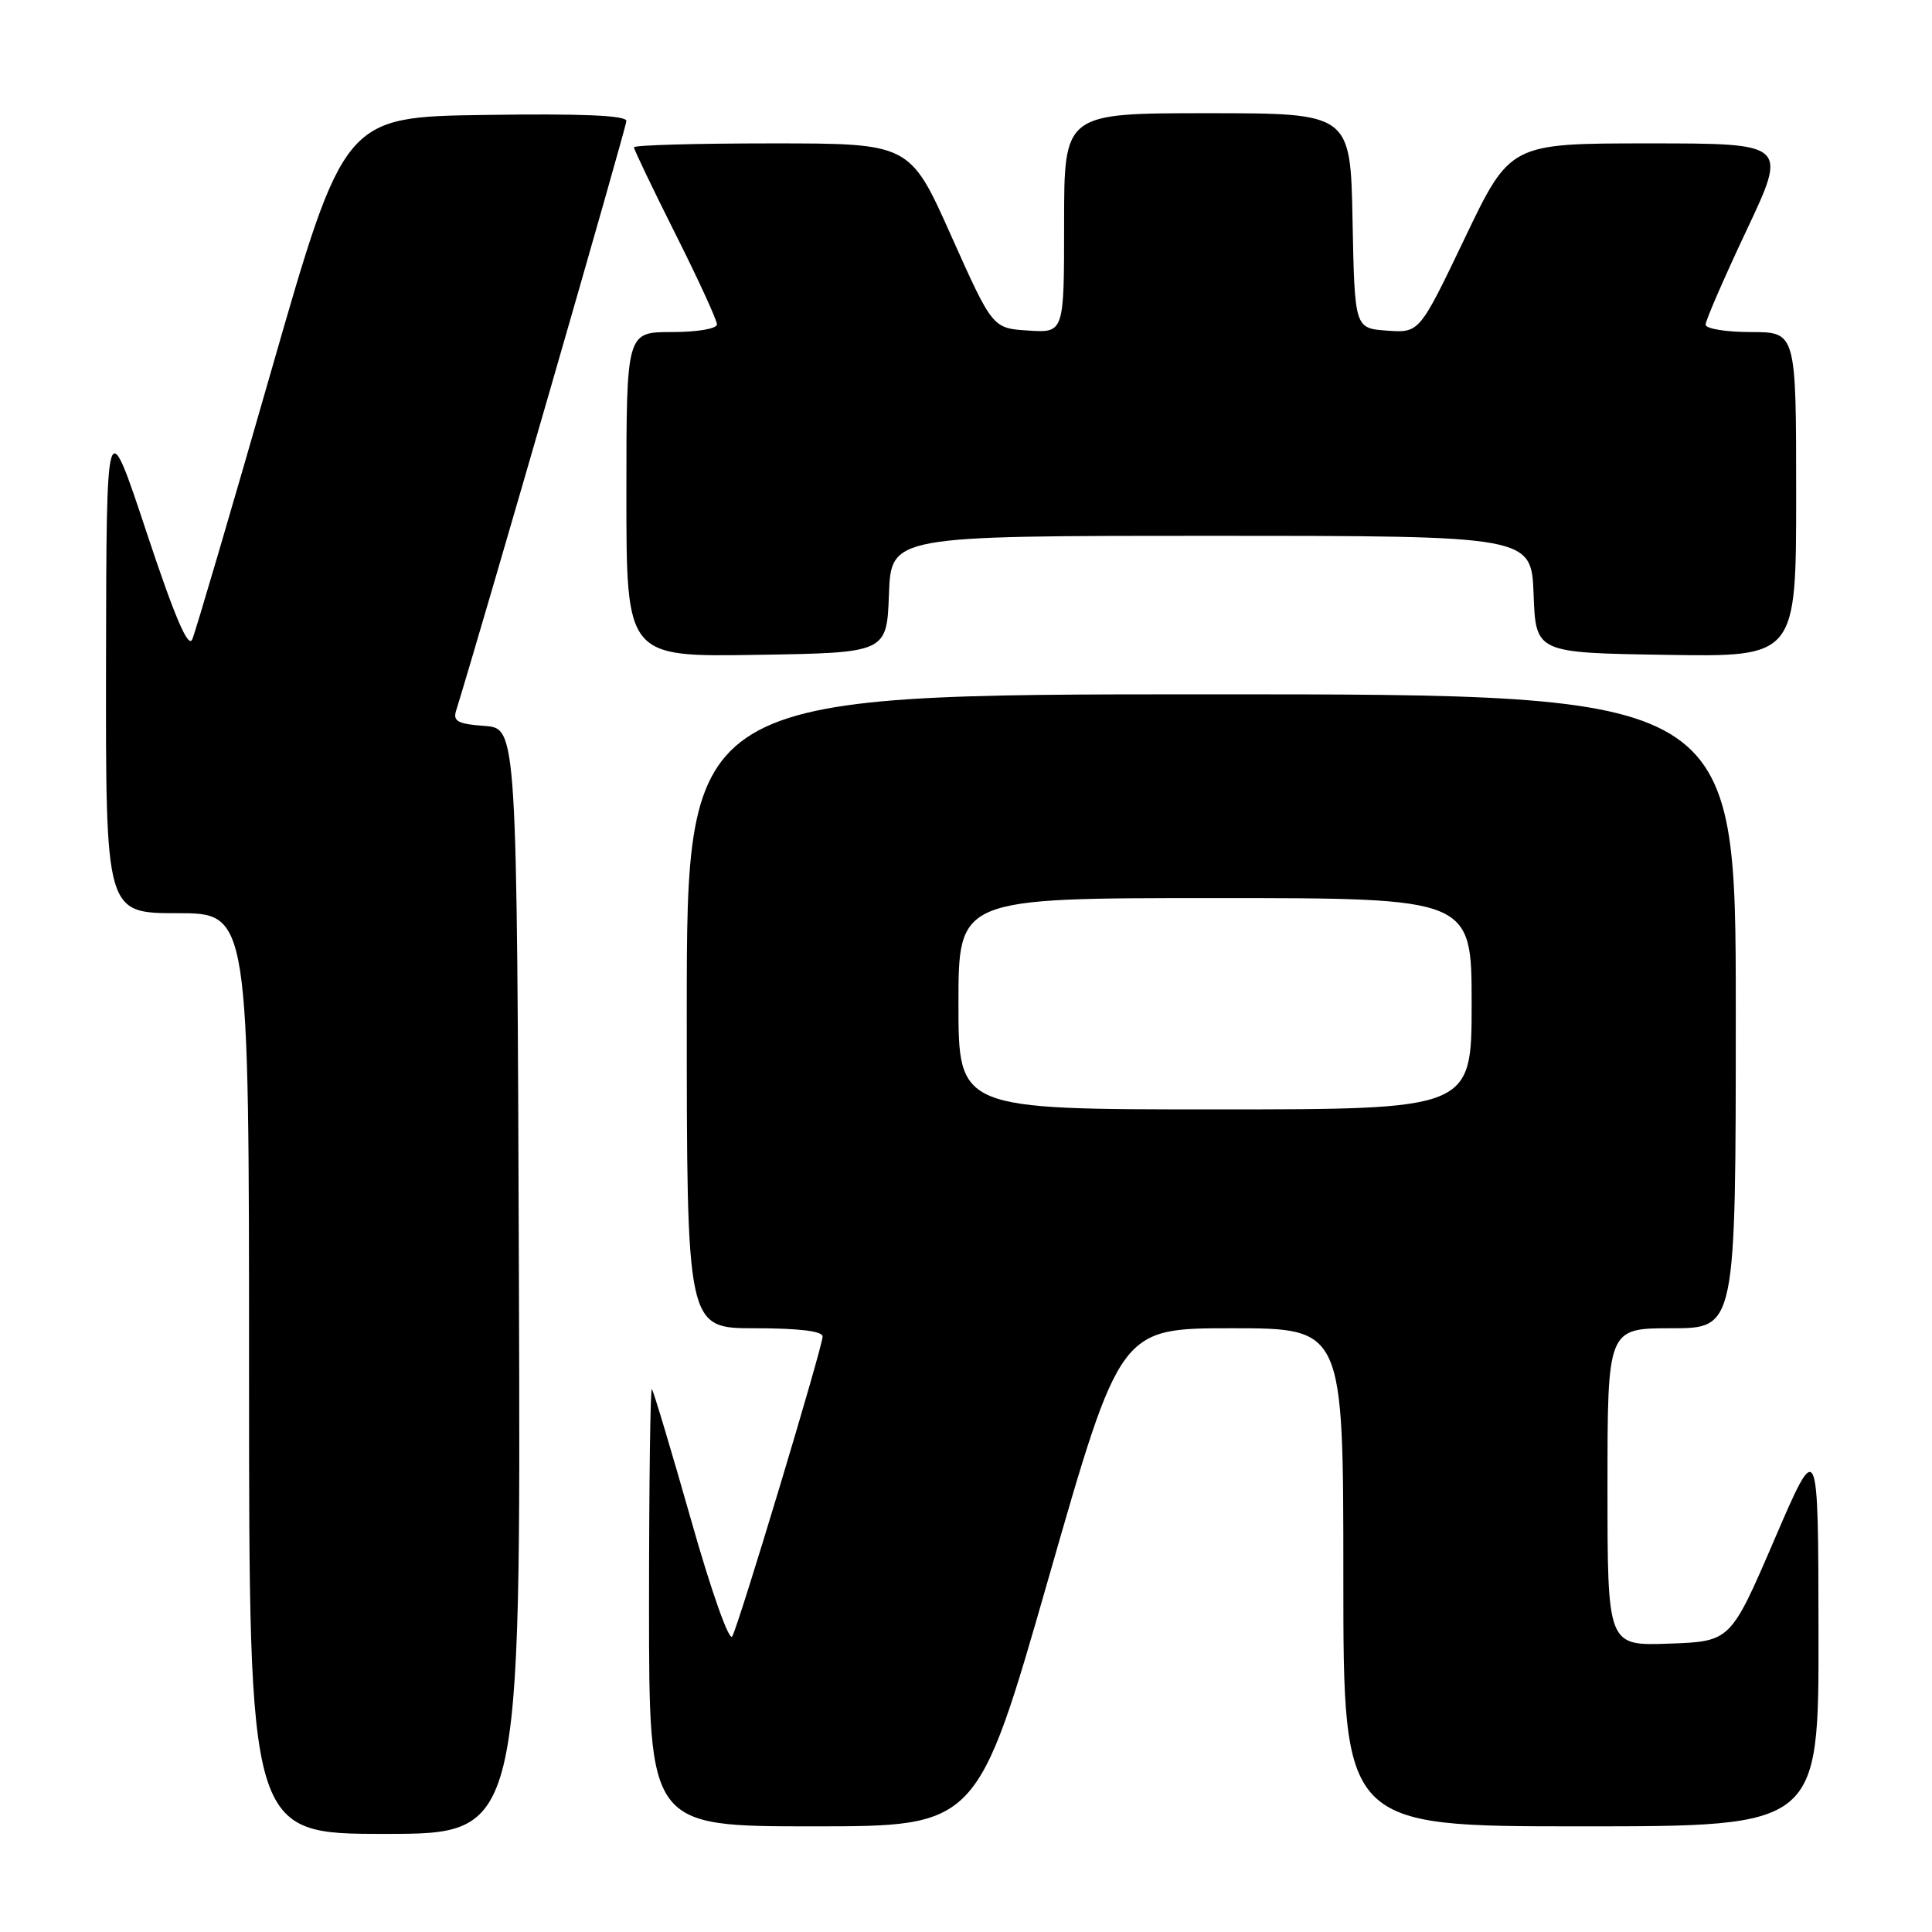 <?xml version="1.0" encoding="UTF-8" standalone="no"?>
<!DOCTYPE svg PUBLIC "-//W3C//DTD SVG 1.1//EN" "http://www.w3.org/Graphics/SVG/1.1/DTD/svg11.dtd" >
<svg xmlns="http://www.w3.org/2000/svg" xmlns:xlink="http://www.w3.org/1999/xlink" version="1.1" viewBox="0 0 256 256">
 <g >
 <path fill="currentColor"
d=" M 68.76 169.75 C 68.50 96.50 68.50 96.50 64.20 96.19 C 60.70 95.94 60.00 95.57 60.43 94.19 C 63.73 83.57 83.00 16.83 83.00 16.03 C 83.00 15.29 77.10 15.04 64.30 15.23 C 45.60 15.50 45.60 15.50 35.92 49.21 C 30.60 67.76 25.90 83.73 25.48 84.71 C 24.95 85.98 23.17 81.83 19.41 70.50 C 14.10 54.50 14.10 54.50 14.05 87.75 C 14.00 121.00 14.00 121.00 23.50 121.00 C 33.00 121.00 33.00 121.00 33.00 182.00 C 33.00 243.00 33.00 243.00 51.01 243.00 C 69.01 243.00 69.01 243.00 68.76 169.75 Z  M 138.97 209.00 C 148.43 176.00 148.43 176.00 163.22 176.00 C 178.00 176.00 178.00 176.00 178.00 209.00 C 178.00 242.00 178.00 242.00 209.50 242.00 C 241.00 242.00 241.00 242.00 240.96 216.25 C 240.93 190.50 240.93 190.50 235.12 204.00 C 229.31 217.50 229.31 217.50 221.15 217.79 C 213.00 218.08 213.00 218.08 213.00 197.04 C 213.00 176.00 213.00 176.00 221.50 176.00 C 230.00 176.00 230.00 176.00 230.00 134.00 C 230.00 92.00 230.00 92.00 160.50 92.00 C 91.00 92.00 91.00 92.00 91.00 134.00 C 91.00 176.00 91.00 176.00 100.00 176.00 C 105.85 176.00 109.00 176.38 109.00 177.09 C 109.00 178.46 97.99 215.01 97.03 216.83 C 96.63 217.59 94.24 210.84 91.55 201.33 C 88.92 192.08 86.59 184.31 86.38 184.08 C 86.17 183.85 86.00 196.79 86.00 212.83 C 86.00 242.00 86.00 242.00 107.75 242.00 C 129.51 242.00 129.51 242.00 138.97 209.00 Z  M 117.79 78.75 C 118.08 71.00 118.08 71.00 160.50 71.00 C 202.92 71.00 202.92 71.00 203.21 78.75 C 203.50 86.50 203.50 86.50 220.75 86.77 C 238.00 87.05 238.00 87.05 238.00 65.52 C 238.00 44.00 238.00 44.00 232.00 44.00 C 228.70 44.00 226.00 43.56 226.00 43.01 C 226.00 42.47 228.44 36.85 231.43 30.51 C 236.86 19.00 236.86 19.00 218.48 19.00 C 200.10 19.00 200.10 19.00 194.09 31.56 C 188.08 44.12 188.08 44.12 183.79 43.81 C 179.50 43.50 179.50 43.50 179.22 29.25 C 178.95 15.00 178.95 15.00 159.97 15.00 C 141.00 15.00 141.00 15.00 141.00 29.55 C 141.00 44.11 141.00 44.11 136.26 43.80 C 131.52 43.50 131.52 43.50 126.04 31.25 C 120.57 19.00 120.57 19.00 102.28 19.00 C 92.23 19.00 84.00 19.23 84.00 19.52 C 84.00 19.80 86.47 24.97 89.50 31.00 C 92.53 37.03 95.00 42.42 95.00 42.98 C 95.00 43.56 92.40 44.00 89.00 44.00 C 83.00 44.00 83.00 44.00 83.00 65.52 C 83.00 87.05 83.00 87.05 100.25 86.77 C 117.50 86.50 117.50 86.50 117.79 78.75 Z  M 127.00 133.00 C 127.00 119.00 127.00 119.00 161.00 119.00 C 195.00 119.00 195.00 119.00 195.00 133.00 C 195.00 147.00 195.00 147.00 161.00 147.00 C 127.00 147.00 127.00 147.00 127.00 133.00 Z "/>
</g>
</svg>